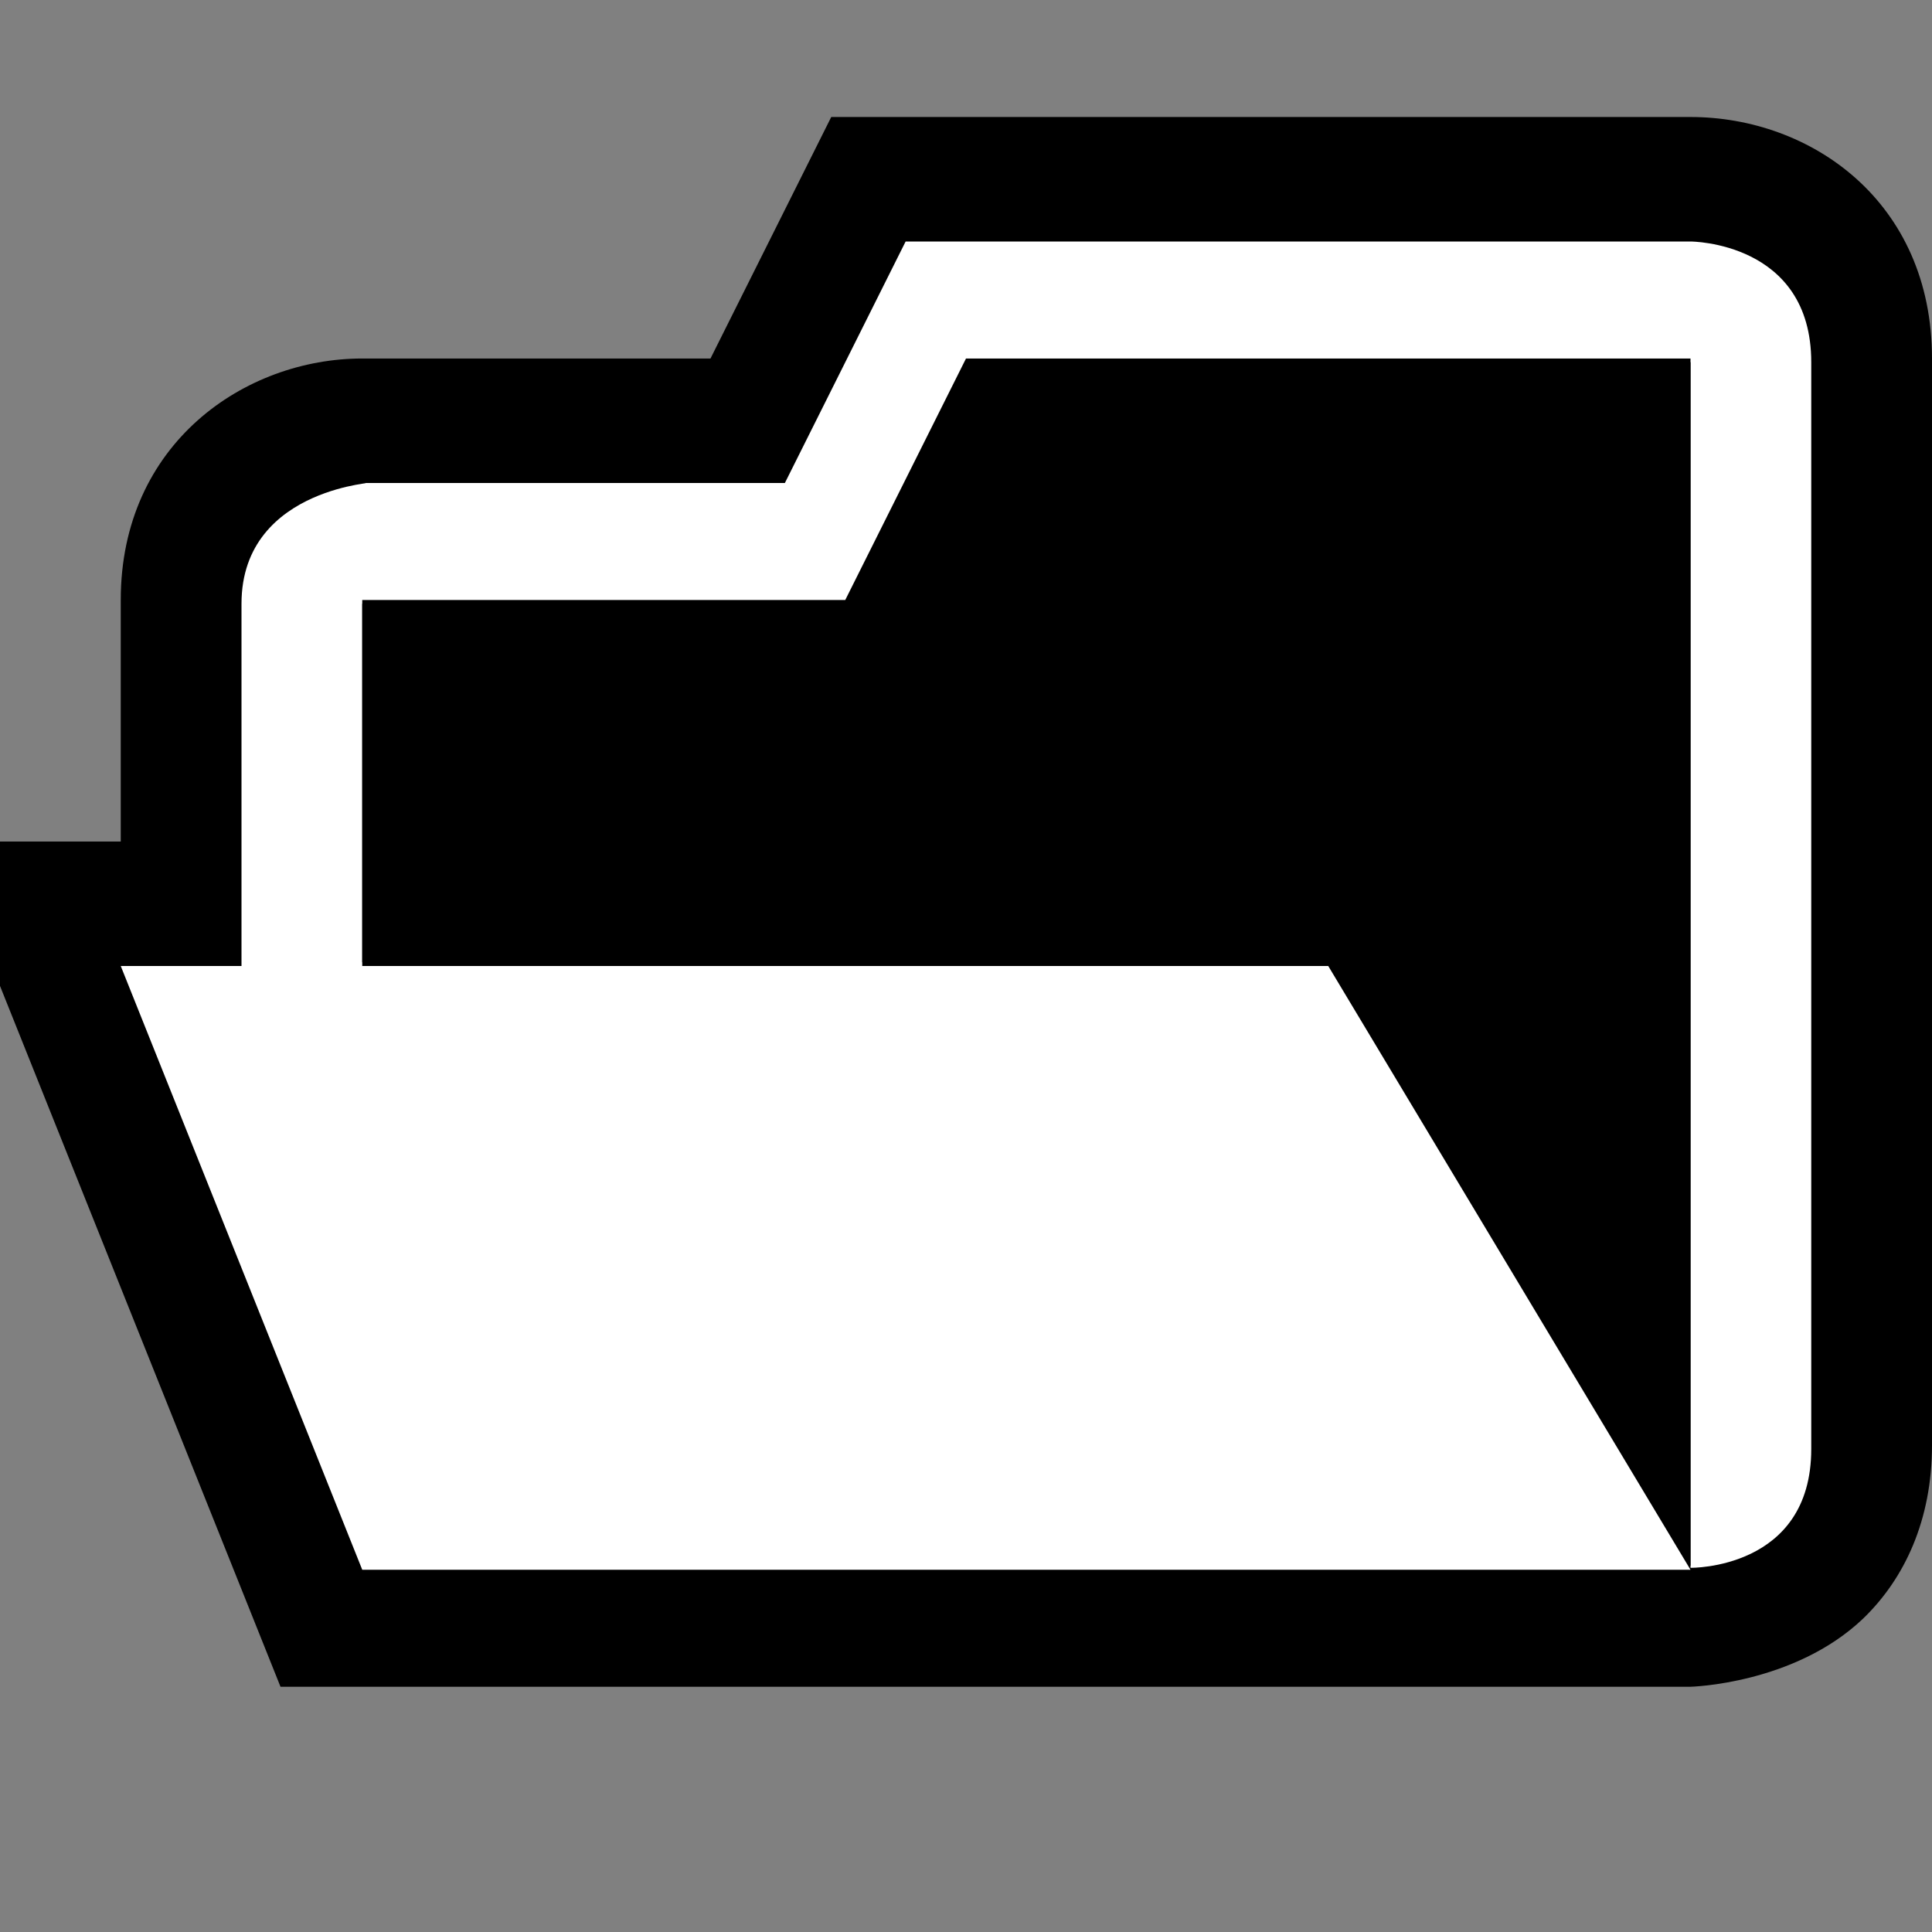 <?xml version="1.0" encoding="iso-8859-1"?>
<!-- Generator: Adobe Illustrator 20.1.0, SVG Export Plug-In . SVG Version: 6.00 Build 0)  -->
<svg version="1.1" xmlns="http://www.w3.org/2000/svg" xmlns:xlink="http://www.w3.org/1999/xlink" x="0px" y="0px"
	 viewBox="0 0 16 16" style="enable-background:new 0 0 16 16;" xml:space="preserve">
<rect x="0" y="0" width="16" height="16" fill="#808080" stroke="none"/>
<g id="canvas">
	<path id="XMLID_1_" style="opacity:0;fill:#000000;" d="M16,16H0V0h16V16z"/>
</g>
<g id="outline">
	<path style="fill:#000000;" d="M14,0.969H6.884l-1,2H3c-0.97,0-2,0.701-2,2v2H0v1.196l2.323,5.804H14c0,0,0.86-0.021,1.43-0.565
		c0.344-0.332,0.57-0.817,0.57-1.435v-9C16,1.666,14.995,0.969,14,0.969z"/>
</g>
<g id="iconBg">
	<path id="XMLID_3_" style="fill:#FFFFFF;" d="M14,2c0,0,1,0,1,1c0,2.36,0,8.205,0,9c0,1-1,0.984-1,0.984V3H8L7,5H3v3h8l3,5H3L1,8h1
		c0,0,0-2,0-3s1.236-1,1-1h3.5l1-2H14z"/>
</g>
<g id="iconFg">
	<path id="XMLID_5_" style="fill:#000000;" d="M3,7.969v-3h4l1-2h6v10l-3-5H3z"/>
</g>
</svg>
